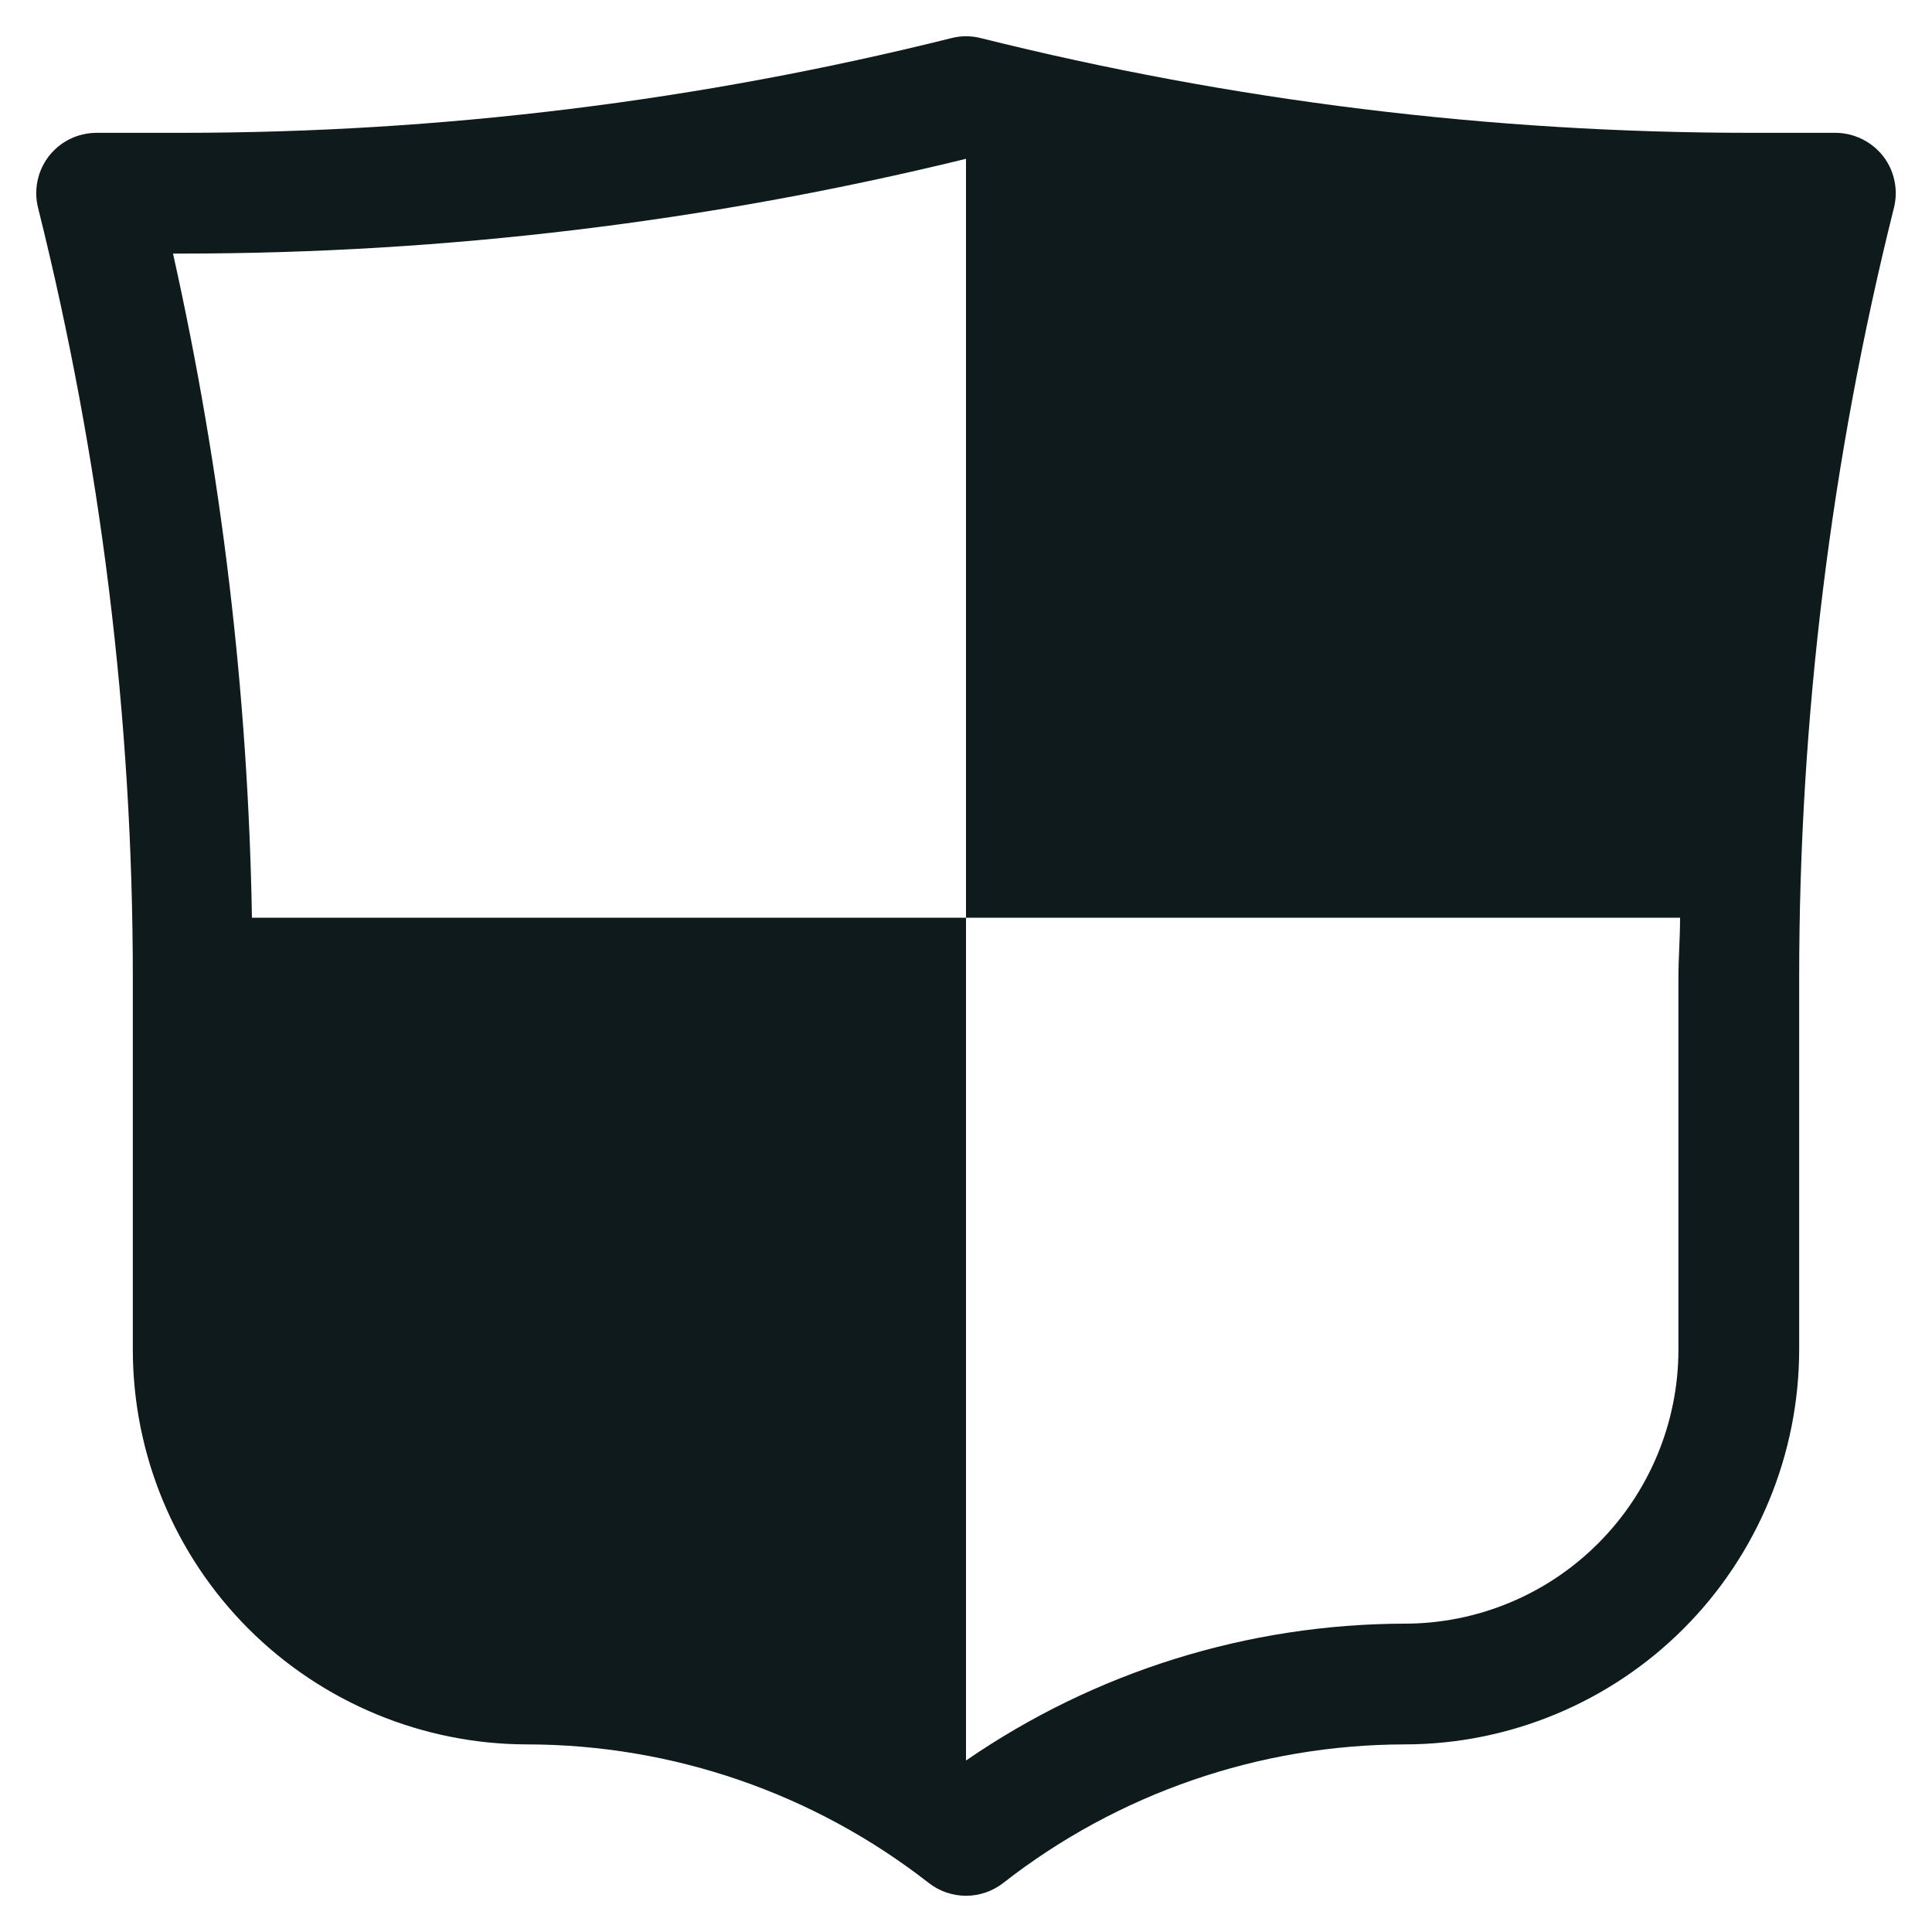 <svg width="20" height="20" viewBox="0 0 20 20" fill="none" xmlns="http://www.w3.org/2000/svg">
<path d="M19.493 1.615C19.434 1.541 19.359 1.48 19.274 1.439C19.188 1.397 19.095 1.375 19 1.375H18.123C15.435 1.375 12.758 1.045 10.151 0.394C10.052 0.369 9.949 0.369 9.851 0.394C7.243 1.045 4.566 1.375 1.879 1.375H1C0.905 1.375 0.811 1.397 0.726 1.438C0.64 1.48 0.566 1.54 0.507 1.615C0.449 1.69 0.408 1.777 0.389 1.87C0.369 1.963 0.371 2.059 0.394 2.151C1.045 4.759 1.375 7.436 1.375 10.123V13.974C1.376 15.057 1.807 16.095 2.572 16.861C3.338 17.626 4.376 18.057 5.459 18.058C6.965 18.06 8.427 18.565 9.614 19.492C9.724 19.578 9.86 19.625 10 19.625C10.14 19.625 10.276 19.578 10.386 19.492C11.573 18.565 13.035 18.06 14.541 18.058C15.623 18.057 16.662 17.626 17.427 16.861C18.193 16.095 18.623 15.057 18.625 13.974V10.123C18.625 7.436 18.954 4.759 19.606 2.151C19.629 2.059 19.631 1.963 19.611 1.87C19.592 1.777 19.551 1.69 19.493 1.615ZM17.375 13.974C17.374 14.726 17.075 15.446 16.544 15.977C16.013 16.509 15.292 16.808 14.541 16.808C12.919 16.811 11.335 17.305 10 18.225V9.5H2.608C2.569 7.187 2.295 4.883 1.791 2.625H1.877C4.614 2.625 7.341 2.295 10 1.644V9.5H17.392C17.392 9.708 17.375 9.915 17.375 10.123V13.974Z" fill="#0F1A1C"/>
</svg>
